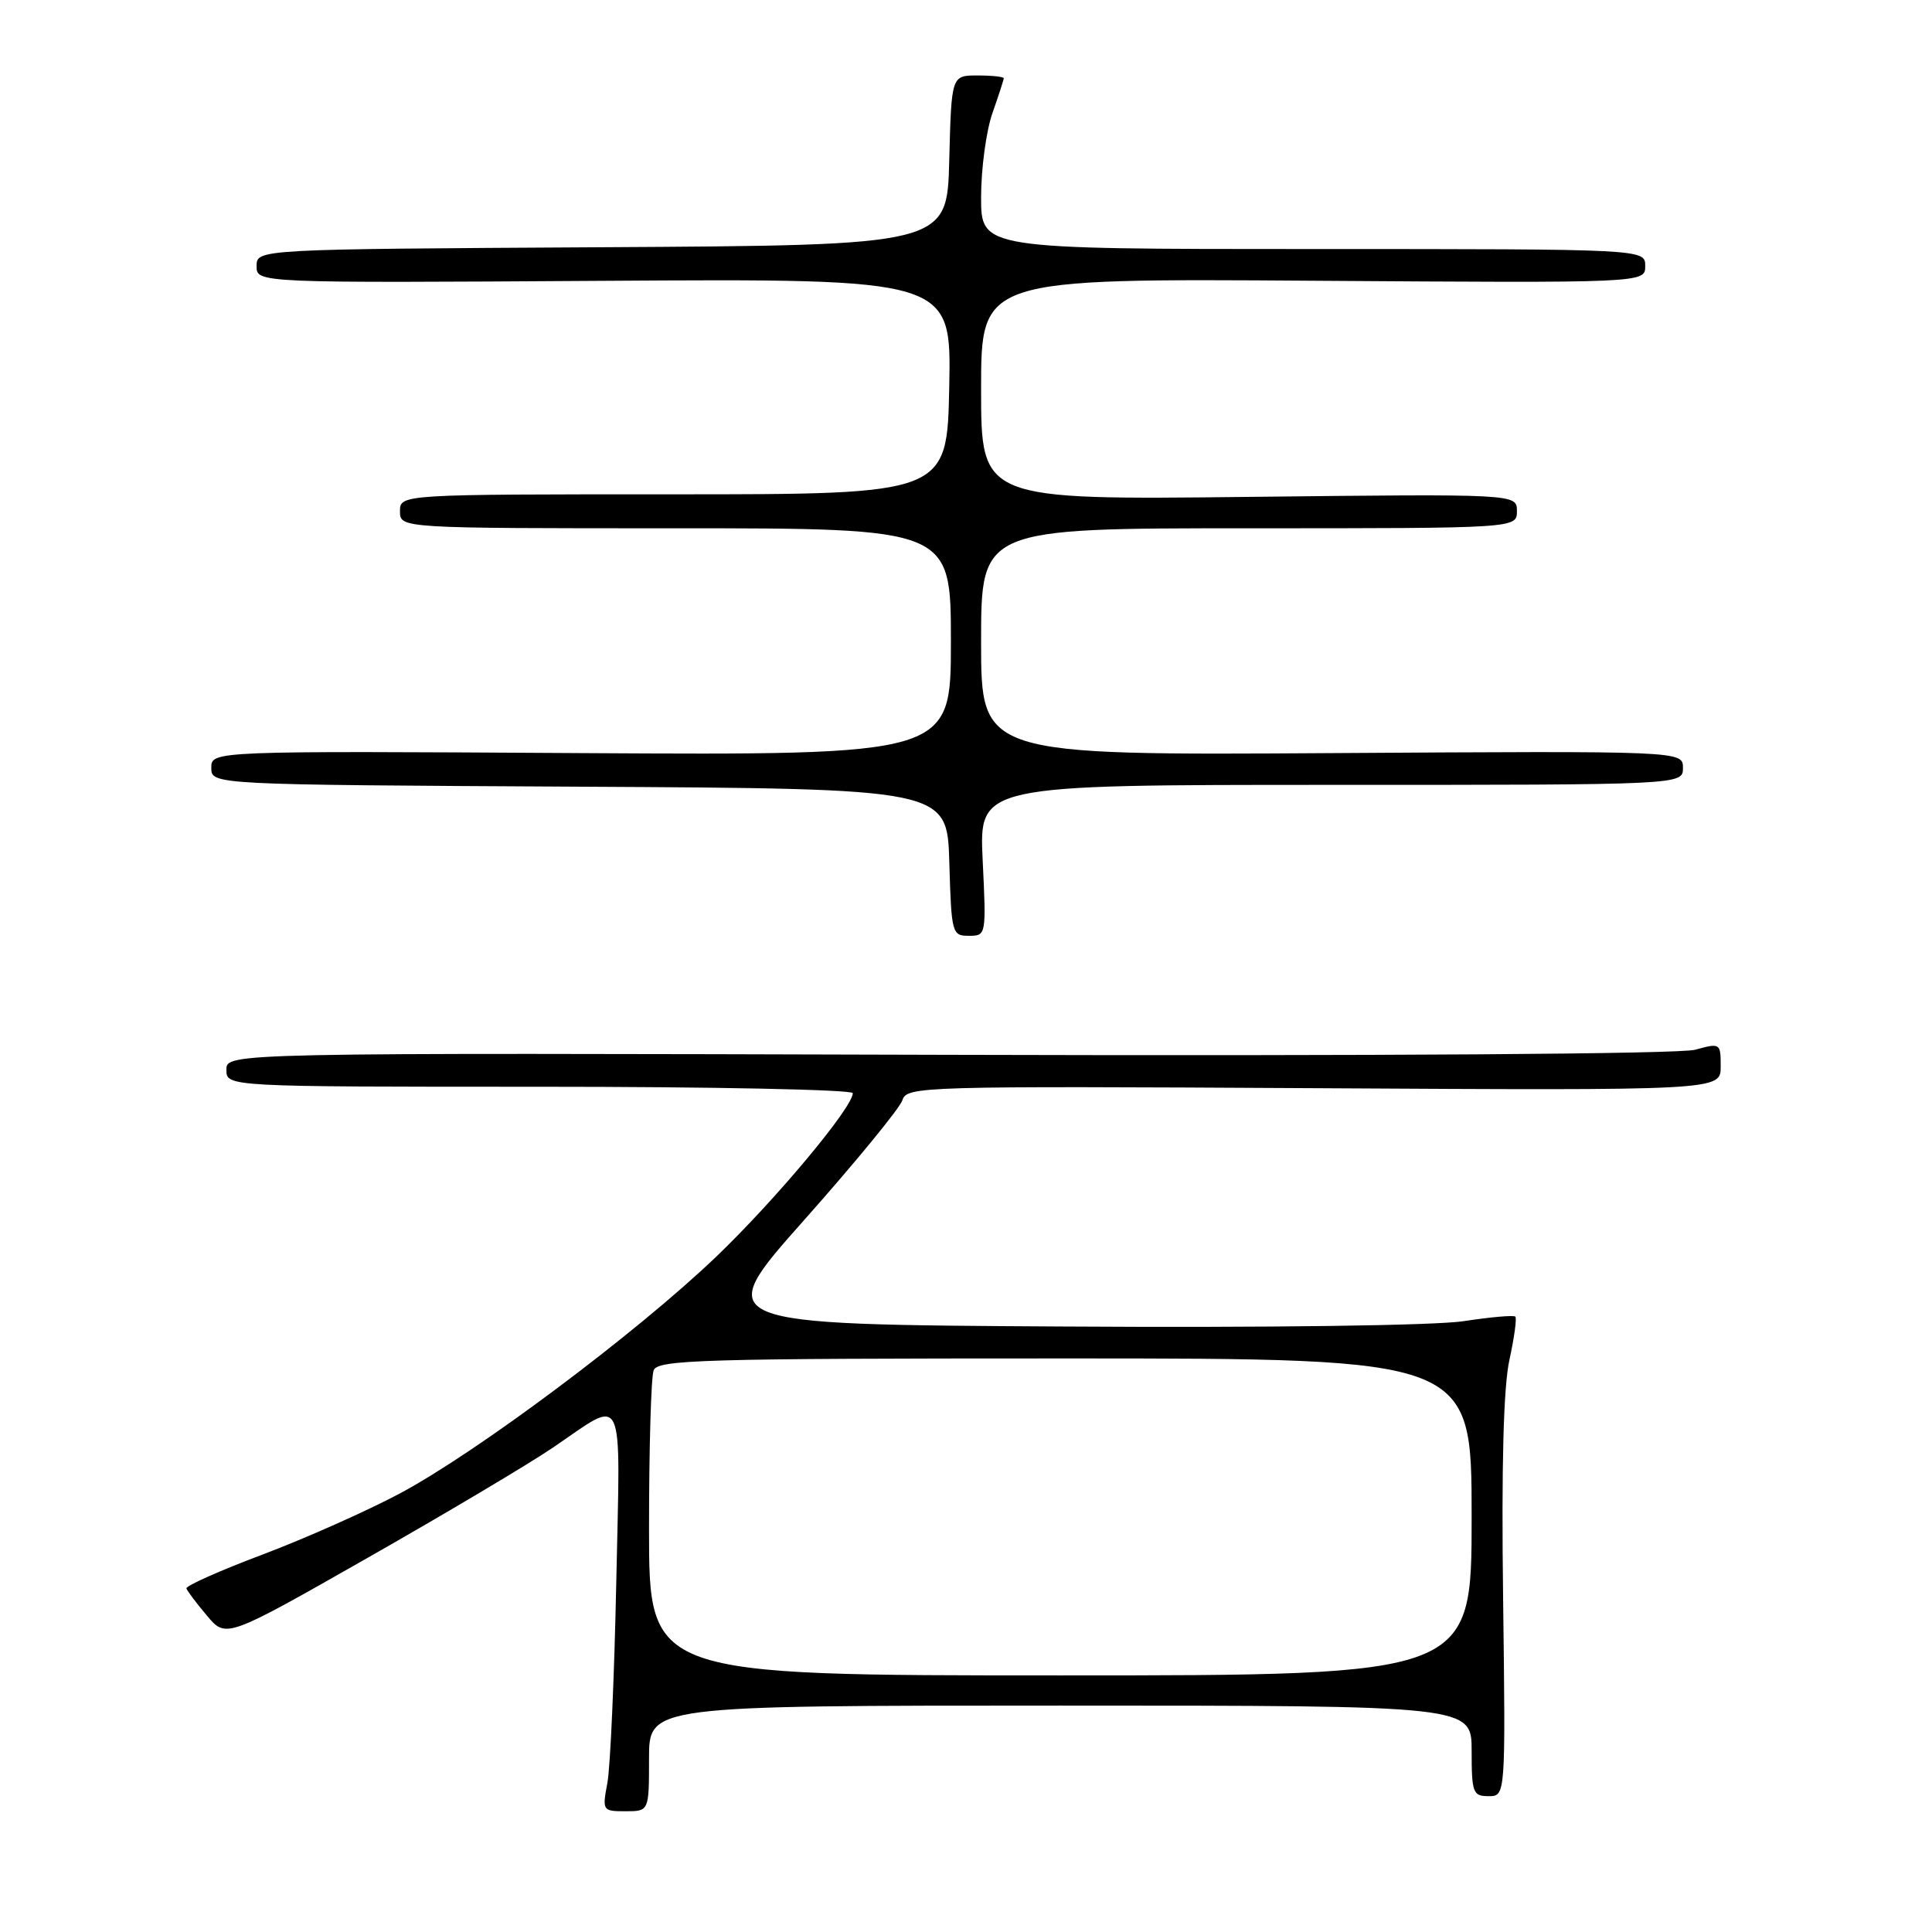 <?xml version="1.0" encoding="UTF-8" standalone="no"?>
<!DOCTYPE svg PUBLIC "-//W3C//DTD SVG 1.1//EN" "http://www.w3.org/Graphics/SVG/1.1/DTD/svg11.dtd" >
<svg xmlns="http://www.w3.org/2000/svg" xmlns:xlink="http://www.w3.org/1999/xlink" version="1.1" viewBox="0 0 256 256">
 <g >
 <path fill="currentColor"
d=" M 86.00 233.00 C 86.00 226.00 86.00 226.00 140.50 226.00 C 195.00 226.00 195.00 226.00 195.00 232.00 C 195.00 237.56 195.17 238.00 197.25 238.00 C 199.50 238.00 199.50 238.00 199.17 211.75 C 198.94 194.19 199.22 183.74 200.01 180.17 C 200.65 177.24 201.00 174.67 200.79 174.46 C 200.58 174.24 197.50 174.52 193.95 175.06 C 190.18 175.64 168.14 175.94 140.88 175.77 C 94.25 175.50 94.25 175.50 106.61 161.60 C 113.40 153.95 119.23 146.84 119.57 145.79 C 120.15 143.95 121.81 143.90 174.09 144.19 C 228.00 144.50 228.00 144.50 228.00 141.33 C 228.00 138.21 227.95 138.18 224.60 139.10 C 222.56 139.66 183.02 139.93 125.60 139.77 C 30.00 139.50 30.00 139.50 30.00 141.75 C 30.00 144.00 30.00 144.00 71.50 144.00 C 94.33 144.00 113.00 144.38 113.00 144.85 C 113.00 146.74 102.77 158.98 94.89 166.53 C 84.30 176.66 63.21 192.44 52.93 197.92 C 48.60 200.22 40.43 203.86 34.78 205.99 C 29.12 208.12 24.59 210.14 24.70 210.48 C 24.81 210.81 26.03 212.44 27.43 214.09 C 29.95 217.10 29.95 217.10 48.73 206.41 C 59.05 200.54 70.08 193.98 73.23 191.84 C 82.97 185.23 82.20 183.61 81.66 209.62 C 81.40 222.20 80.87 234.19 80.48 236.25 C 79.79 239.93 79.84 240.00 82.89 240.00 C 86.00 240.00 86.00 240.00 86.00 233.00 Z  M 130.21 114.00 C 129.73 104.00 129.73 104.00 176.37 104.00 C 223.00 104.00 223.00 104.00 223.00 101.75 C 223.00 99.50 223.00 99.50 176.50 99.79 C 130.00 100.08 130.00 100.08 130.00 85.04 C 130.00 70.00 130.00 70.00 165.50 70.00 C 201.00 70.00 201.00 70.00 201.00 67.72 C 201.00 65.44 201.00 65.44 165.50 65.84 C 130.00 66.24 130.00 66.24 130.00 51.57 C 130.00 36.90 130.00 36.90 174.00 37.20 C 218.00 37.50 218.00 37.50 218.00 35.25 C 218.00 33.00 218.00 33.00 174.00 33.00 C 130.00 33.00 130.00 33.00 130.00 26.13 C 130.00 22.34 130.68 17.34 131.50 15.00 C 132.32 12.66 133.00 10.58 133.00 10.37 C 133.00 10.17 131.44 10.00 129.53 10.00 C 126.07 10.00 126.07 10.00 125.78 21.25 C 125.50 32.50 125.50 32.50 79.75 32.76 C 34.00 33.02 34.00 33.02 34.00 35.26 C 34.00 37.50 34.00 37.50 80.03 37.21 C 126.06 36.92 126.06 36.92 125.78 51.21 C 125.50 65.50 125.50 65.50 89.25 65.50 C 53.00 65.50 53.00 65.50 53.00 67.75 C 53.00 70.00 53.00 70.00 89.50 70.00 C 126.00 70.00 126.00 70.00 126.00 85.04 C 126.00 100.07 126.00 100.07 77.00 99.79 C 28.00 99.50 28.00 99.50 28.00 101.74 C 28.00 103.98 28.00 103.98 76.75 104.24 C 125.50 104.50 125.50 104.50 125.79 114.25 C 126.06 123.69 126.15 124.00 128.38 124.00 C 130.68 124.00 130.69 123.92 130.21 114.00 Z  M 86.00 202.58 C 86.00 191.90 86.27 182.45 86.61 181.58 C 87.15 180.17 92.89 180.00 141.11 180.00 C 195.00 180.00 195.00 180.00 195.00 201.00 C 195.00 222.00 195.00 222.00 140.50 222.00 C 86.00 222.00 86.00 222.00 86.00 202.58 Z "/>
</g>
</svg>